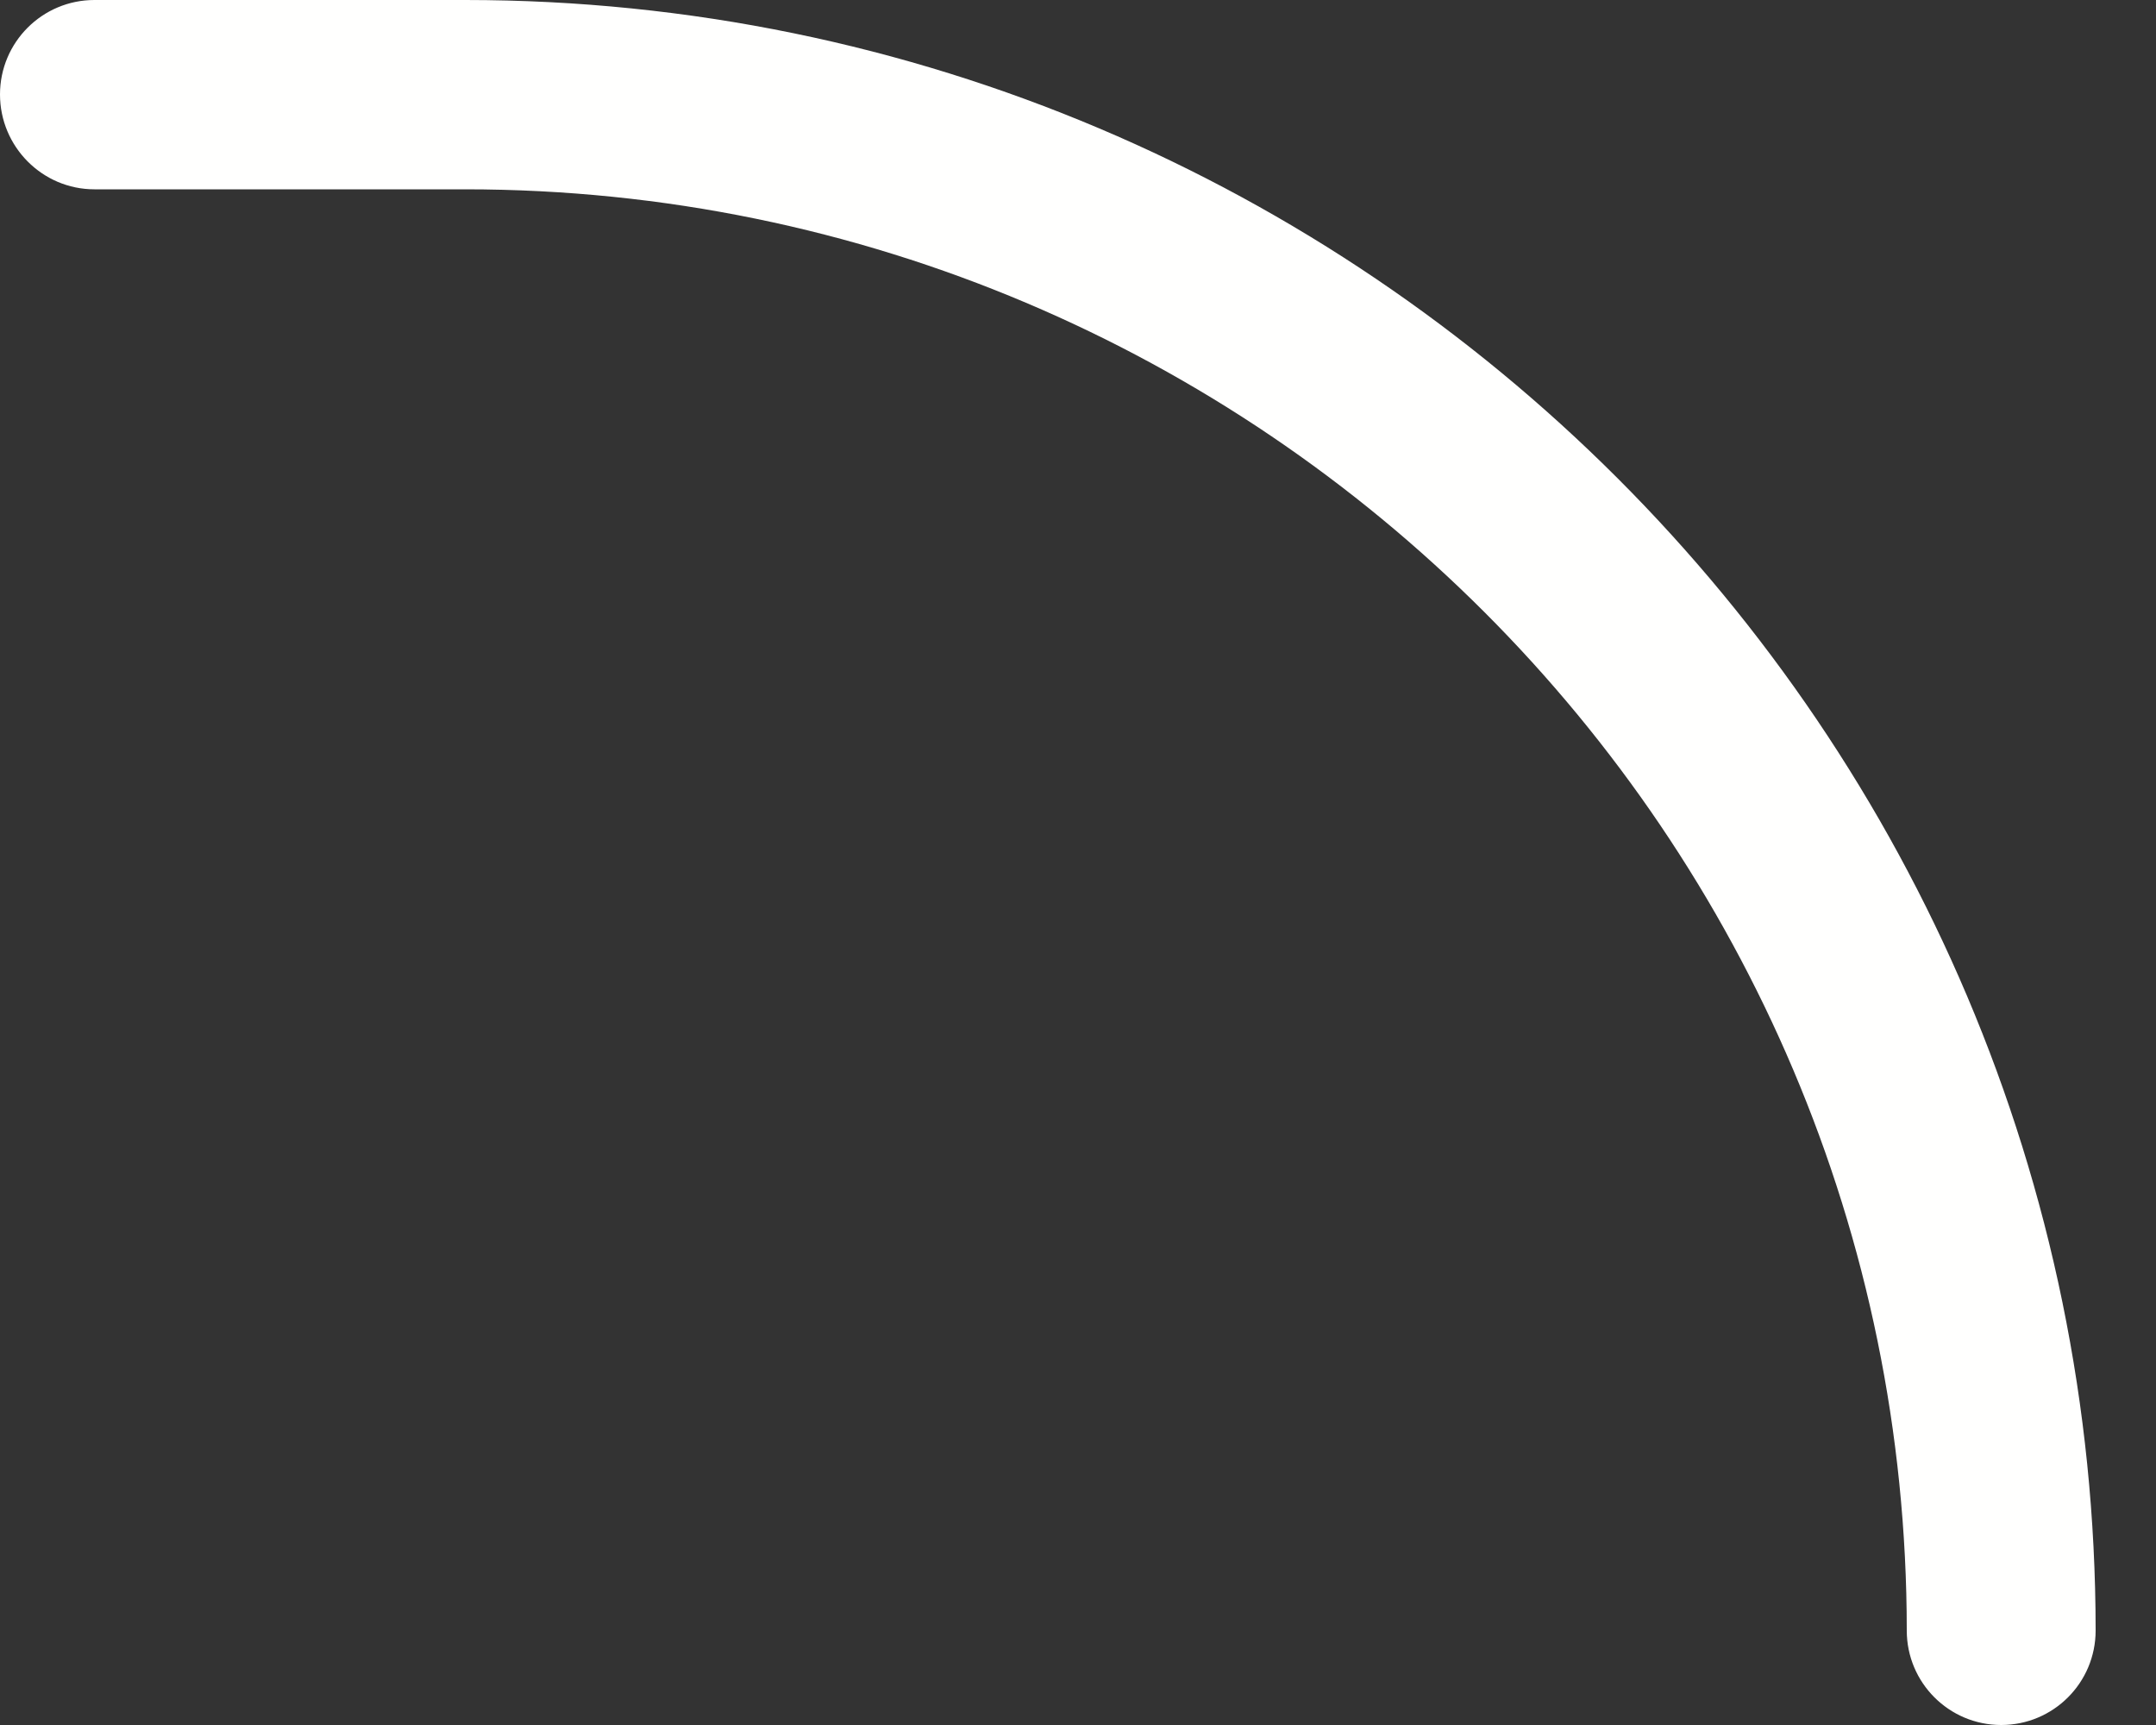 <svg width="5" height="4" viewBox="0 0 5 4" fill="none" xmlns="http://www.w3.org/2000/svg">
<rect x="0" y="0" width="5" height="4" fill="#333333" stroke="none"/>
<path fill-rule="evenodd" clip-rule="evenodd" d="M4.641 4C4.52 4 4.422 3.902 4.422 3.781C4.422 1.938 2.923 0.439 1.079 0.439H0.219C0.098 0.439 0 0.34 0 0.219C0 0.098 0.098 0 0.219 0H1.079C3.163 0 4.86 1.696 4.86 3.781C4.86 3.902 4.762 4 4.641 4Z" fill="#FFFFFE"/>
</svg>
